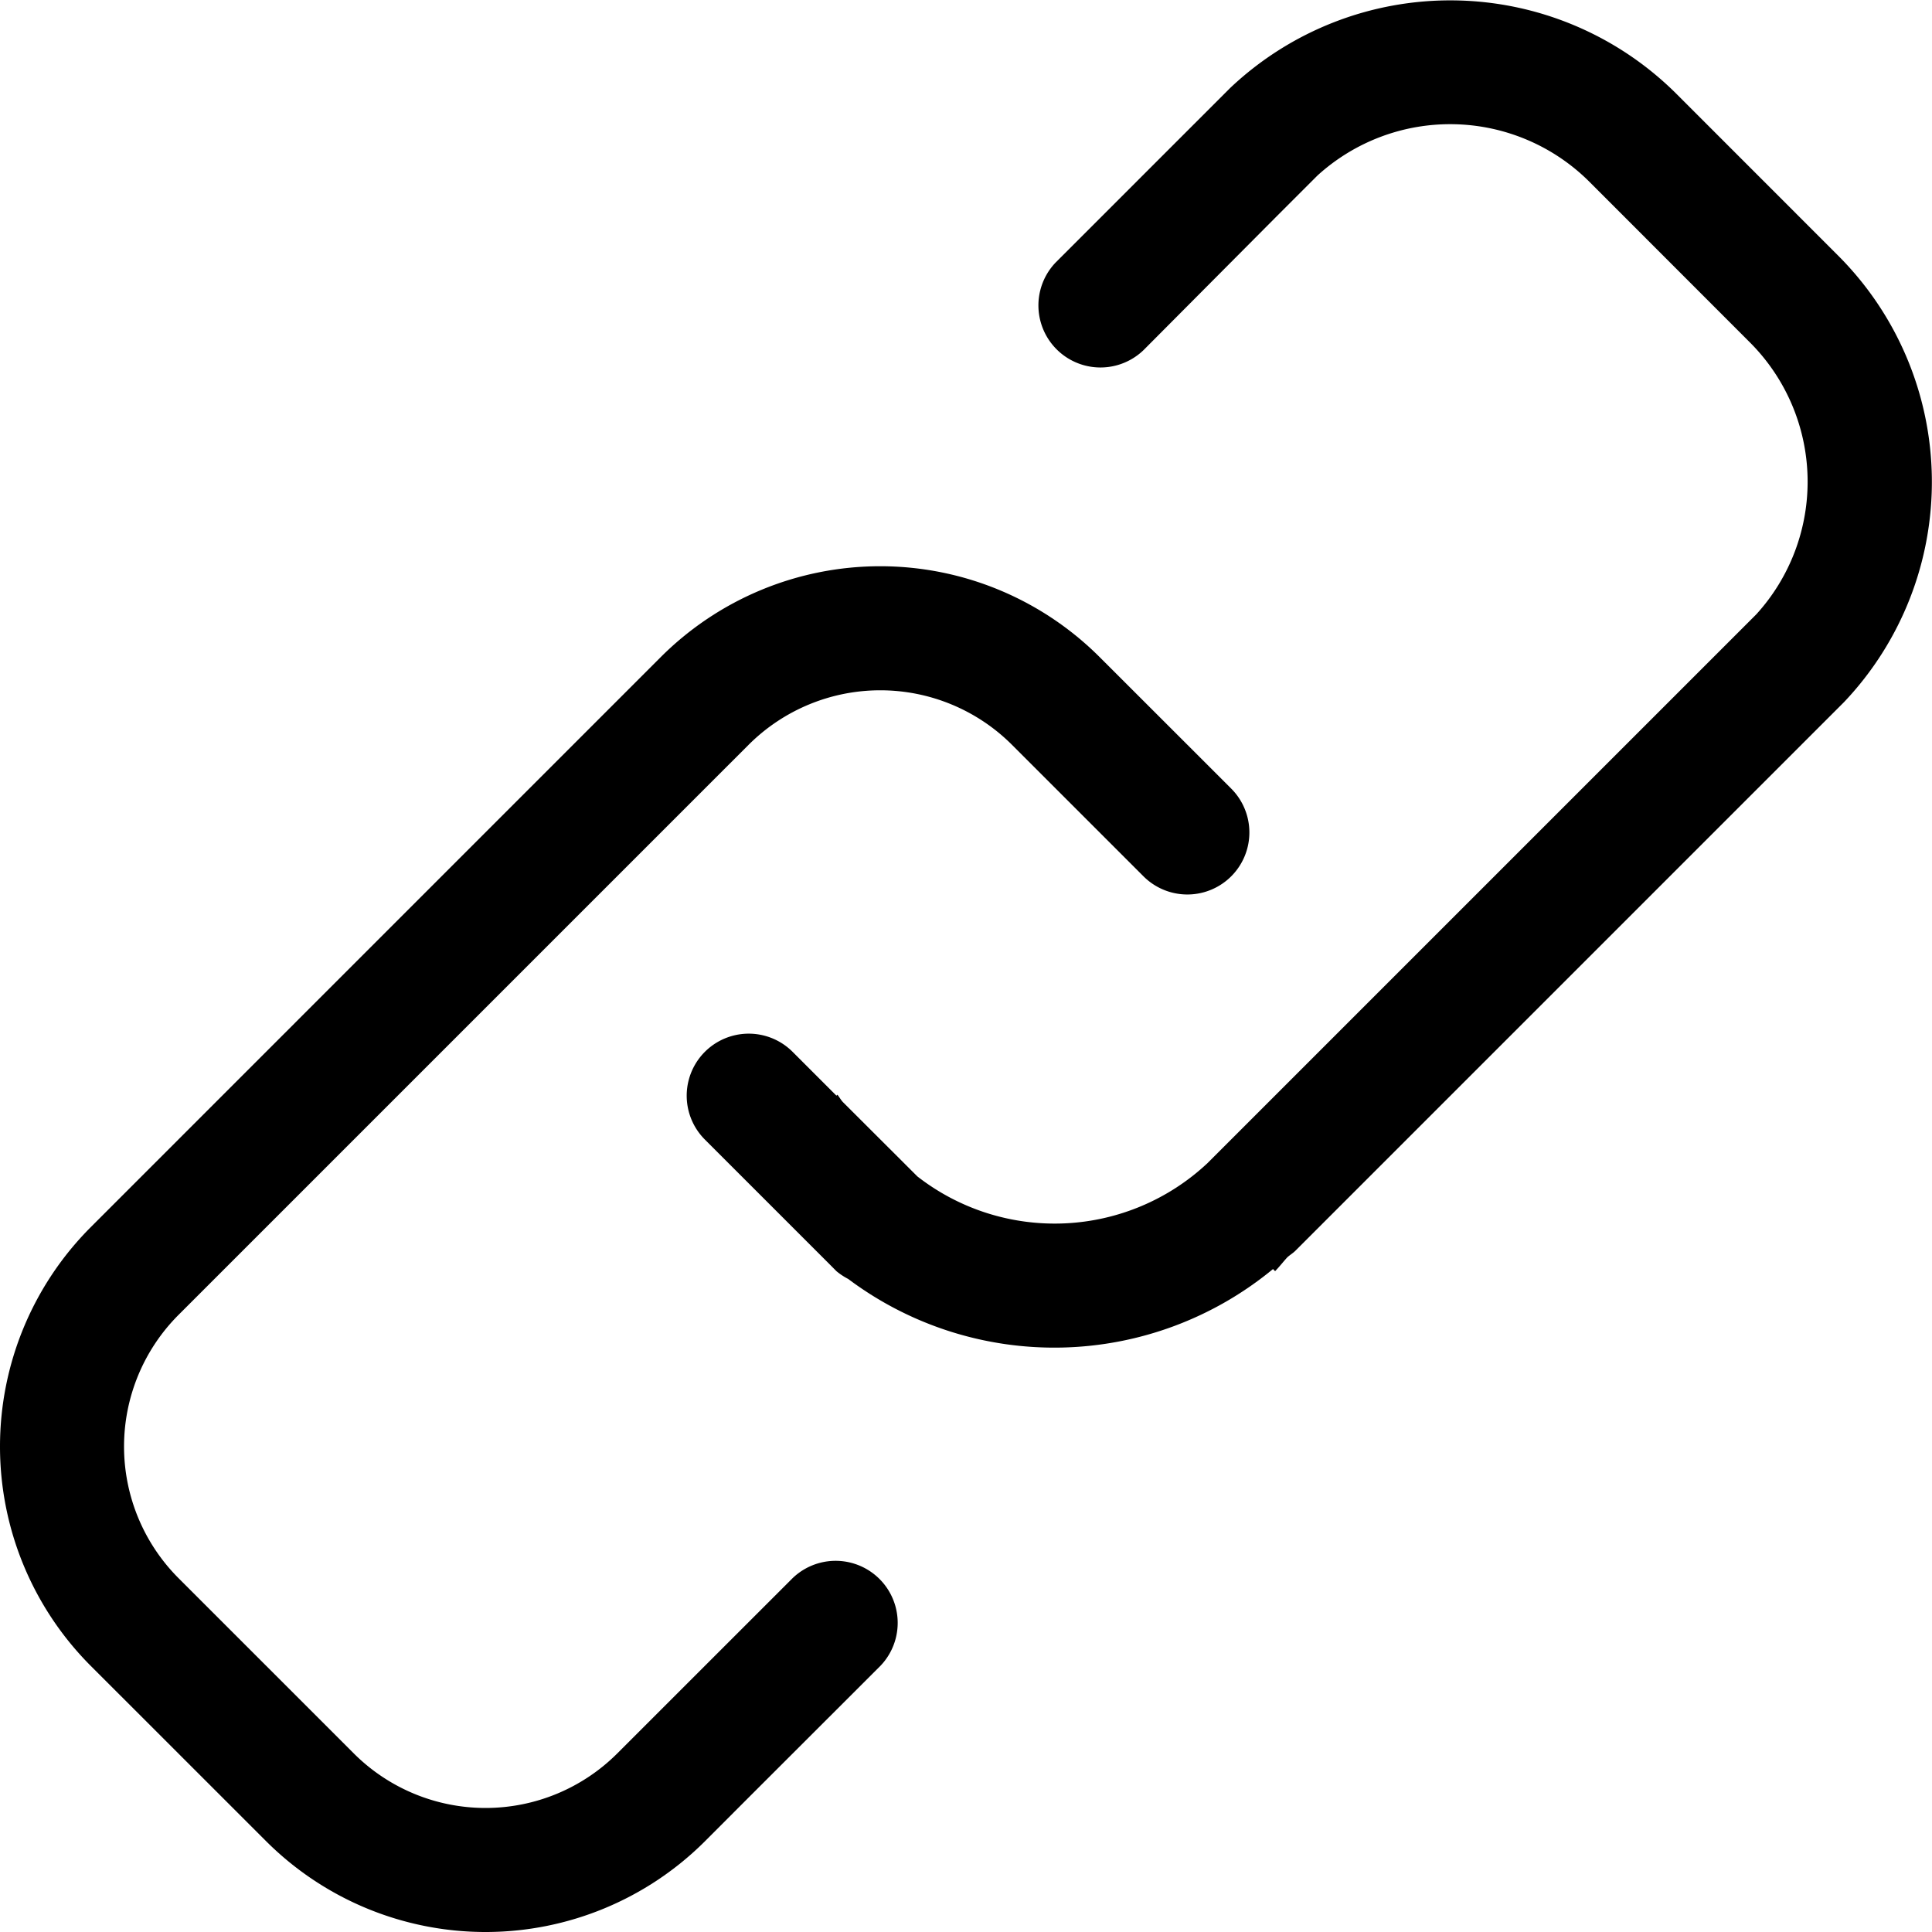 <?xml version="1.0" standalone="no"?><!DOCTYPE svg PUBLIC "-//W3C//DTD SVG 1.1//EN" "http://www.w3.org/Graphics/SVG/1.1/DTD/svg11.dtd"><svg t="1715780791344" class="icon" viewBox="0 0 1024 1024" version="1.1" xmlns="http://www.w3.org/2000/svg" p-id="42095" xmlns:xlink="http://www.w3.org/1999/xlink" width="256" height="256"><path d="M977.423 372.087l-290.841 290.841c-1.344 1.344-3.008 2.272-4.352 3.552-2.176 2.4-4.128 4.928-6.4 7.264l-1.12-1.12a182.108 182.108 0 0 1-225.147 5.248 34.431 34.431 0 0 1-6.24-4.128l-3.68-3.712-39.135-39.135-26.911-26.911a32.863 32.863 0 0 1 46.495-46.495l23.231 23.231 0.512-0.512c1.088 1.28 1.92 2.976 3.2 4.192l39.167 39.103A118.397 118.397 0 0 0 640.055 616.433l81.598-81.598 209.211-209.211a104.413 104.413 0 0 0-3.04-143.804L842.29 96.222a104.477 104.477 0 0 0-143.996-3.2l-22.623 22.623L606.072 185.595a32.895 32.895 0 0 1-46.527-46.495l69.726-69.726 22.655-22.655a169.756 169.756 0 0 1 236.794 3.2l85.534 85.566a169.596 169.596 0 0 1 3.168 236.602z m-348.12 22.623l23.263 23.263a32.863 32.863 0 1 1-46.495 46.495l-23.263-23.263-46.495-46.495a98.75 98.75 0 0 0-139.485 0L94.596 696.943a98.718 98.718 0 0 0 0 139.485l92.99 92.99a98.782 98.782 0 0 0 139.517 0l23.263-23.263 69.758-69.726a32.895 32.895 0 0 1 46.495 46.527l-69.758 69.694-23.231 23.263a164.604 164.604 0 0 1-232.538 0L48.069 882.922a164.572 164.572 0 0 1 0-232.474l302.233-302.265a164.54 164.54 0 0 1 232.442 0z" fill="currentColor" p-id="42096"></path></svg>